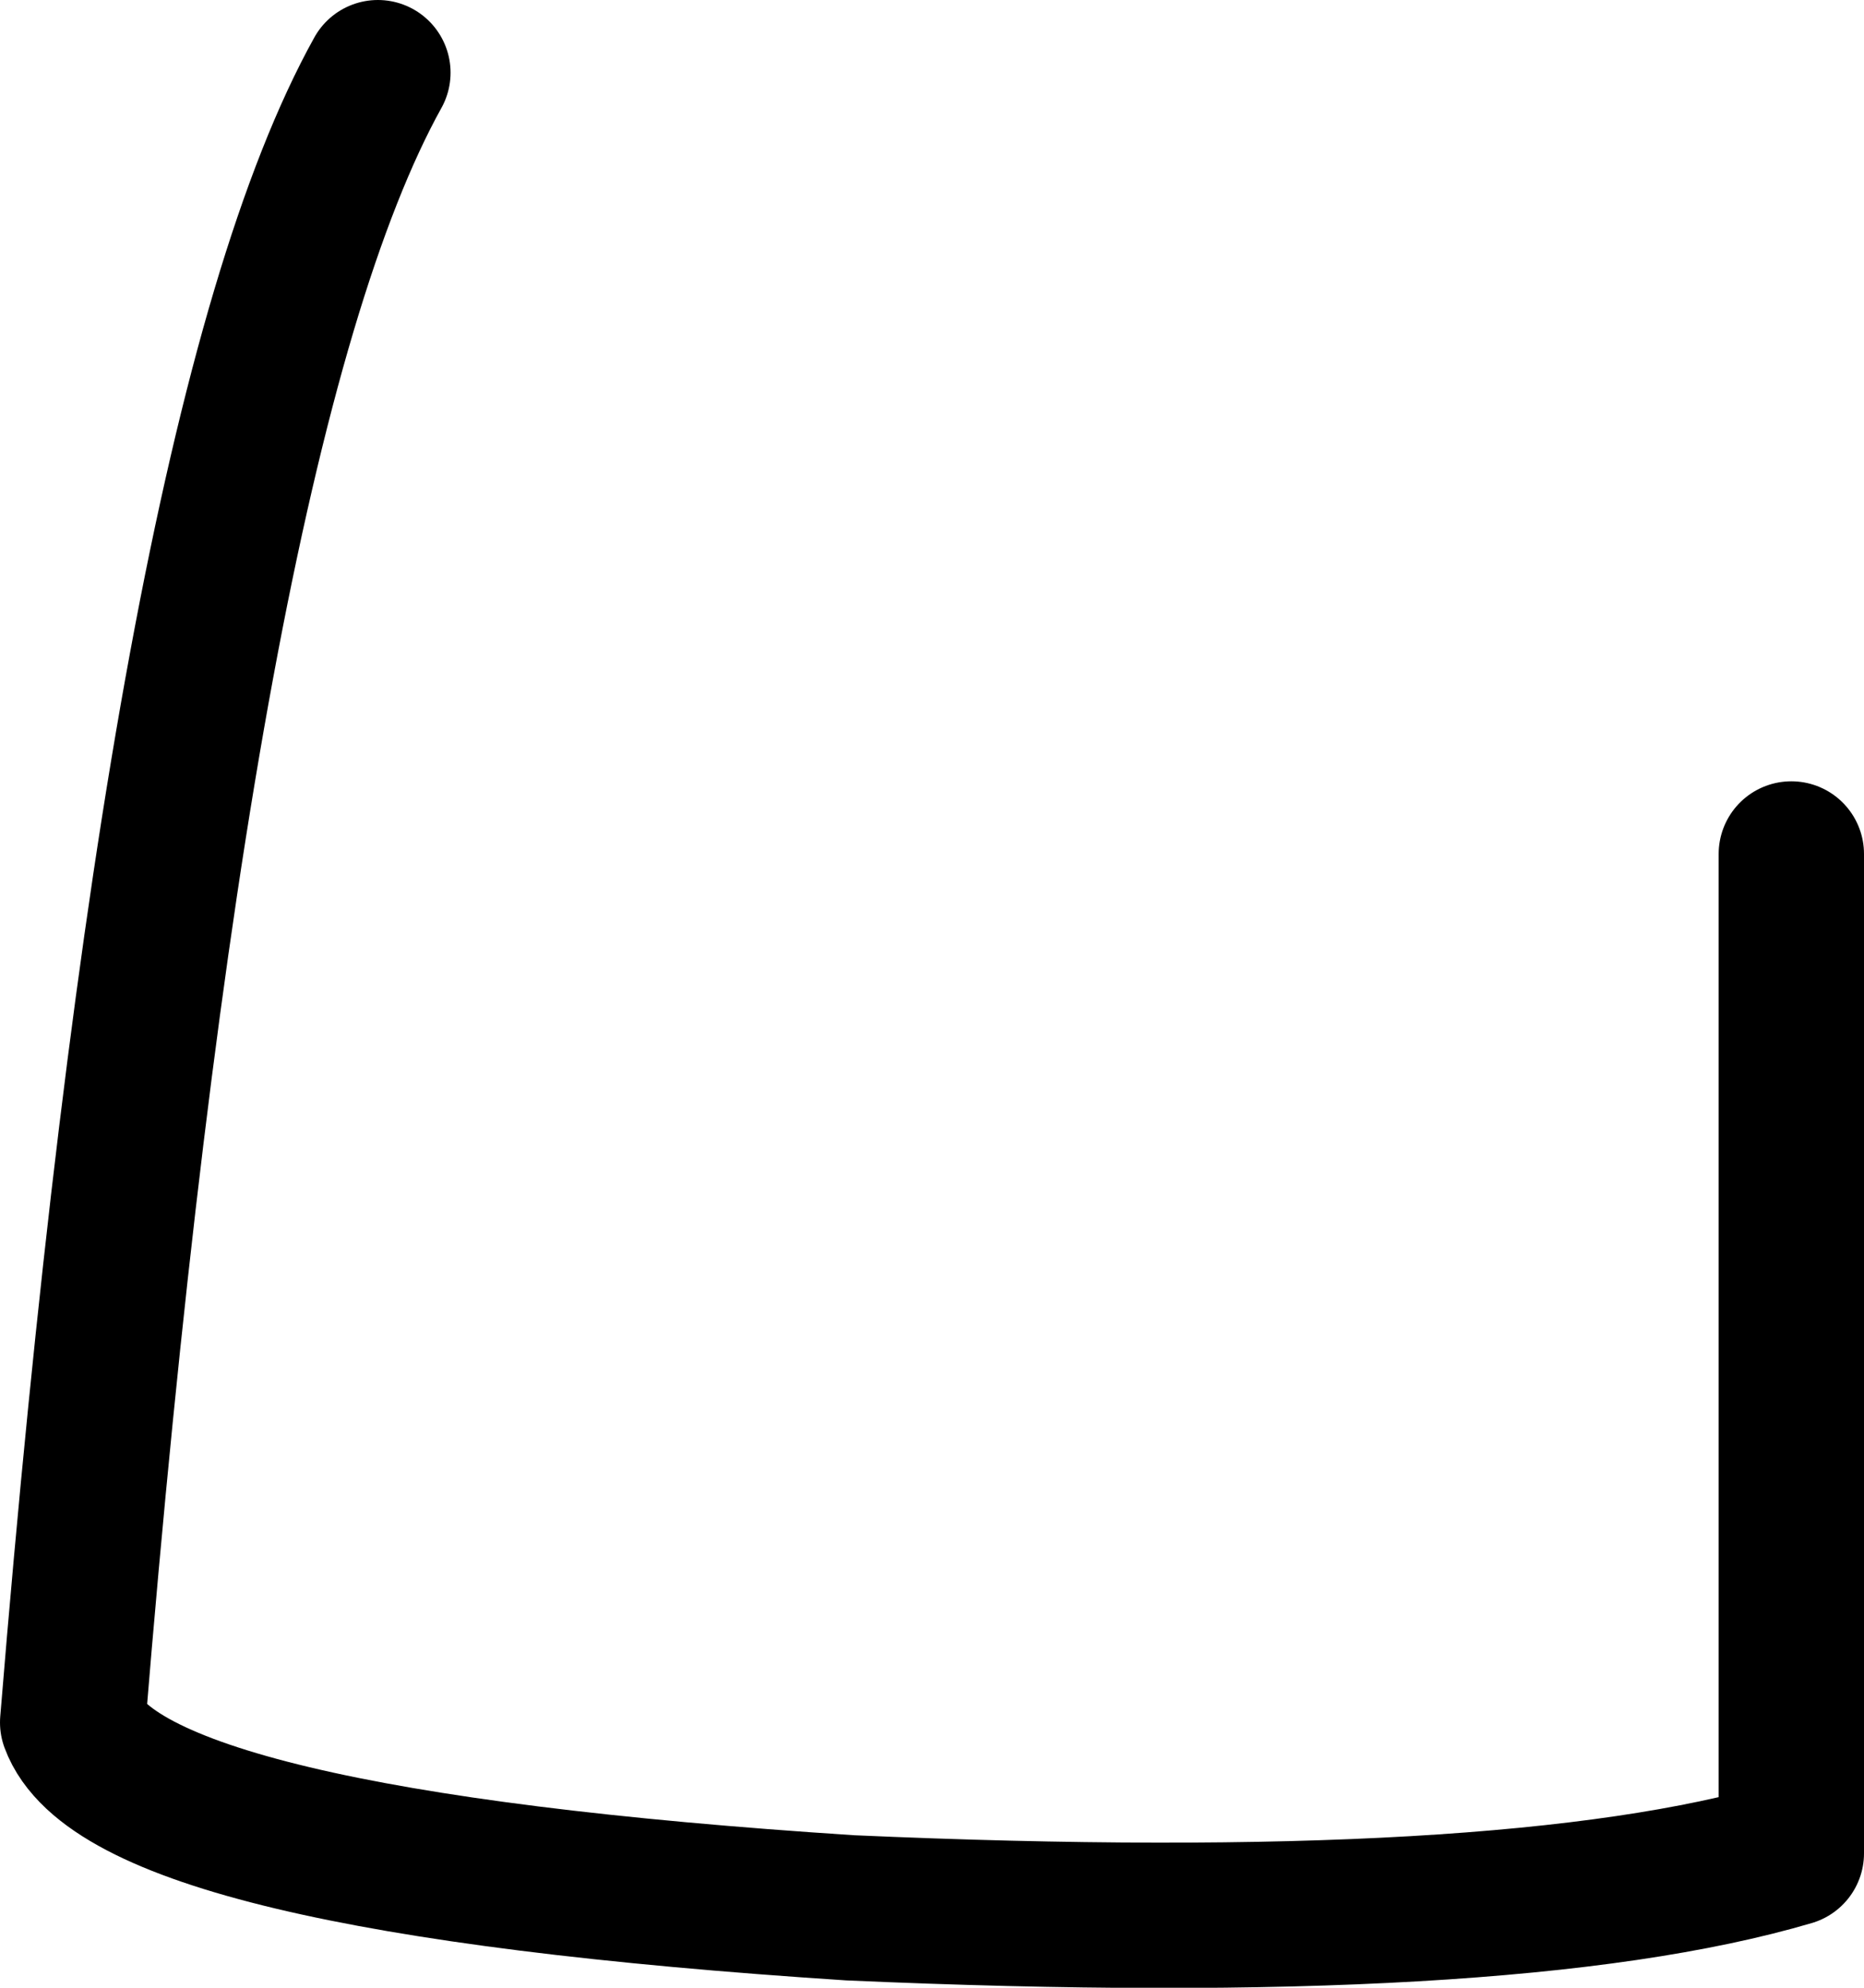 <?xml version="1.0" encoding="UTF-8" standalone="no"?>
<svg xmlns:xlink="http://www.w3.org/1999/xlink" height="27.35px" width="25.65px" xmlns="http://www.w3.org/2000/svg">
  <g transform="matrix(1.0, 0.0, 0.0, 1.0, 13.55, 25.1)">
    <path d="M11.1 -13.35 L11.1 0.4 Q7.2 1.55 -1.85 1.15 -11.85 0.5 -12.55 -1.4 -11.1 -19.15 -8.35 -24.1" fill="none" stroke="#000000" stroke-linecap="round" stroke-linejoin="round" stroke-width="2.0"/>
  </g>
</svg>
